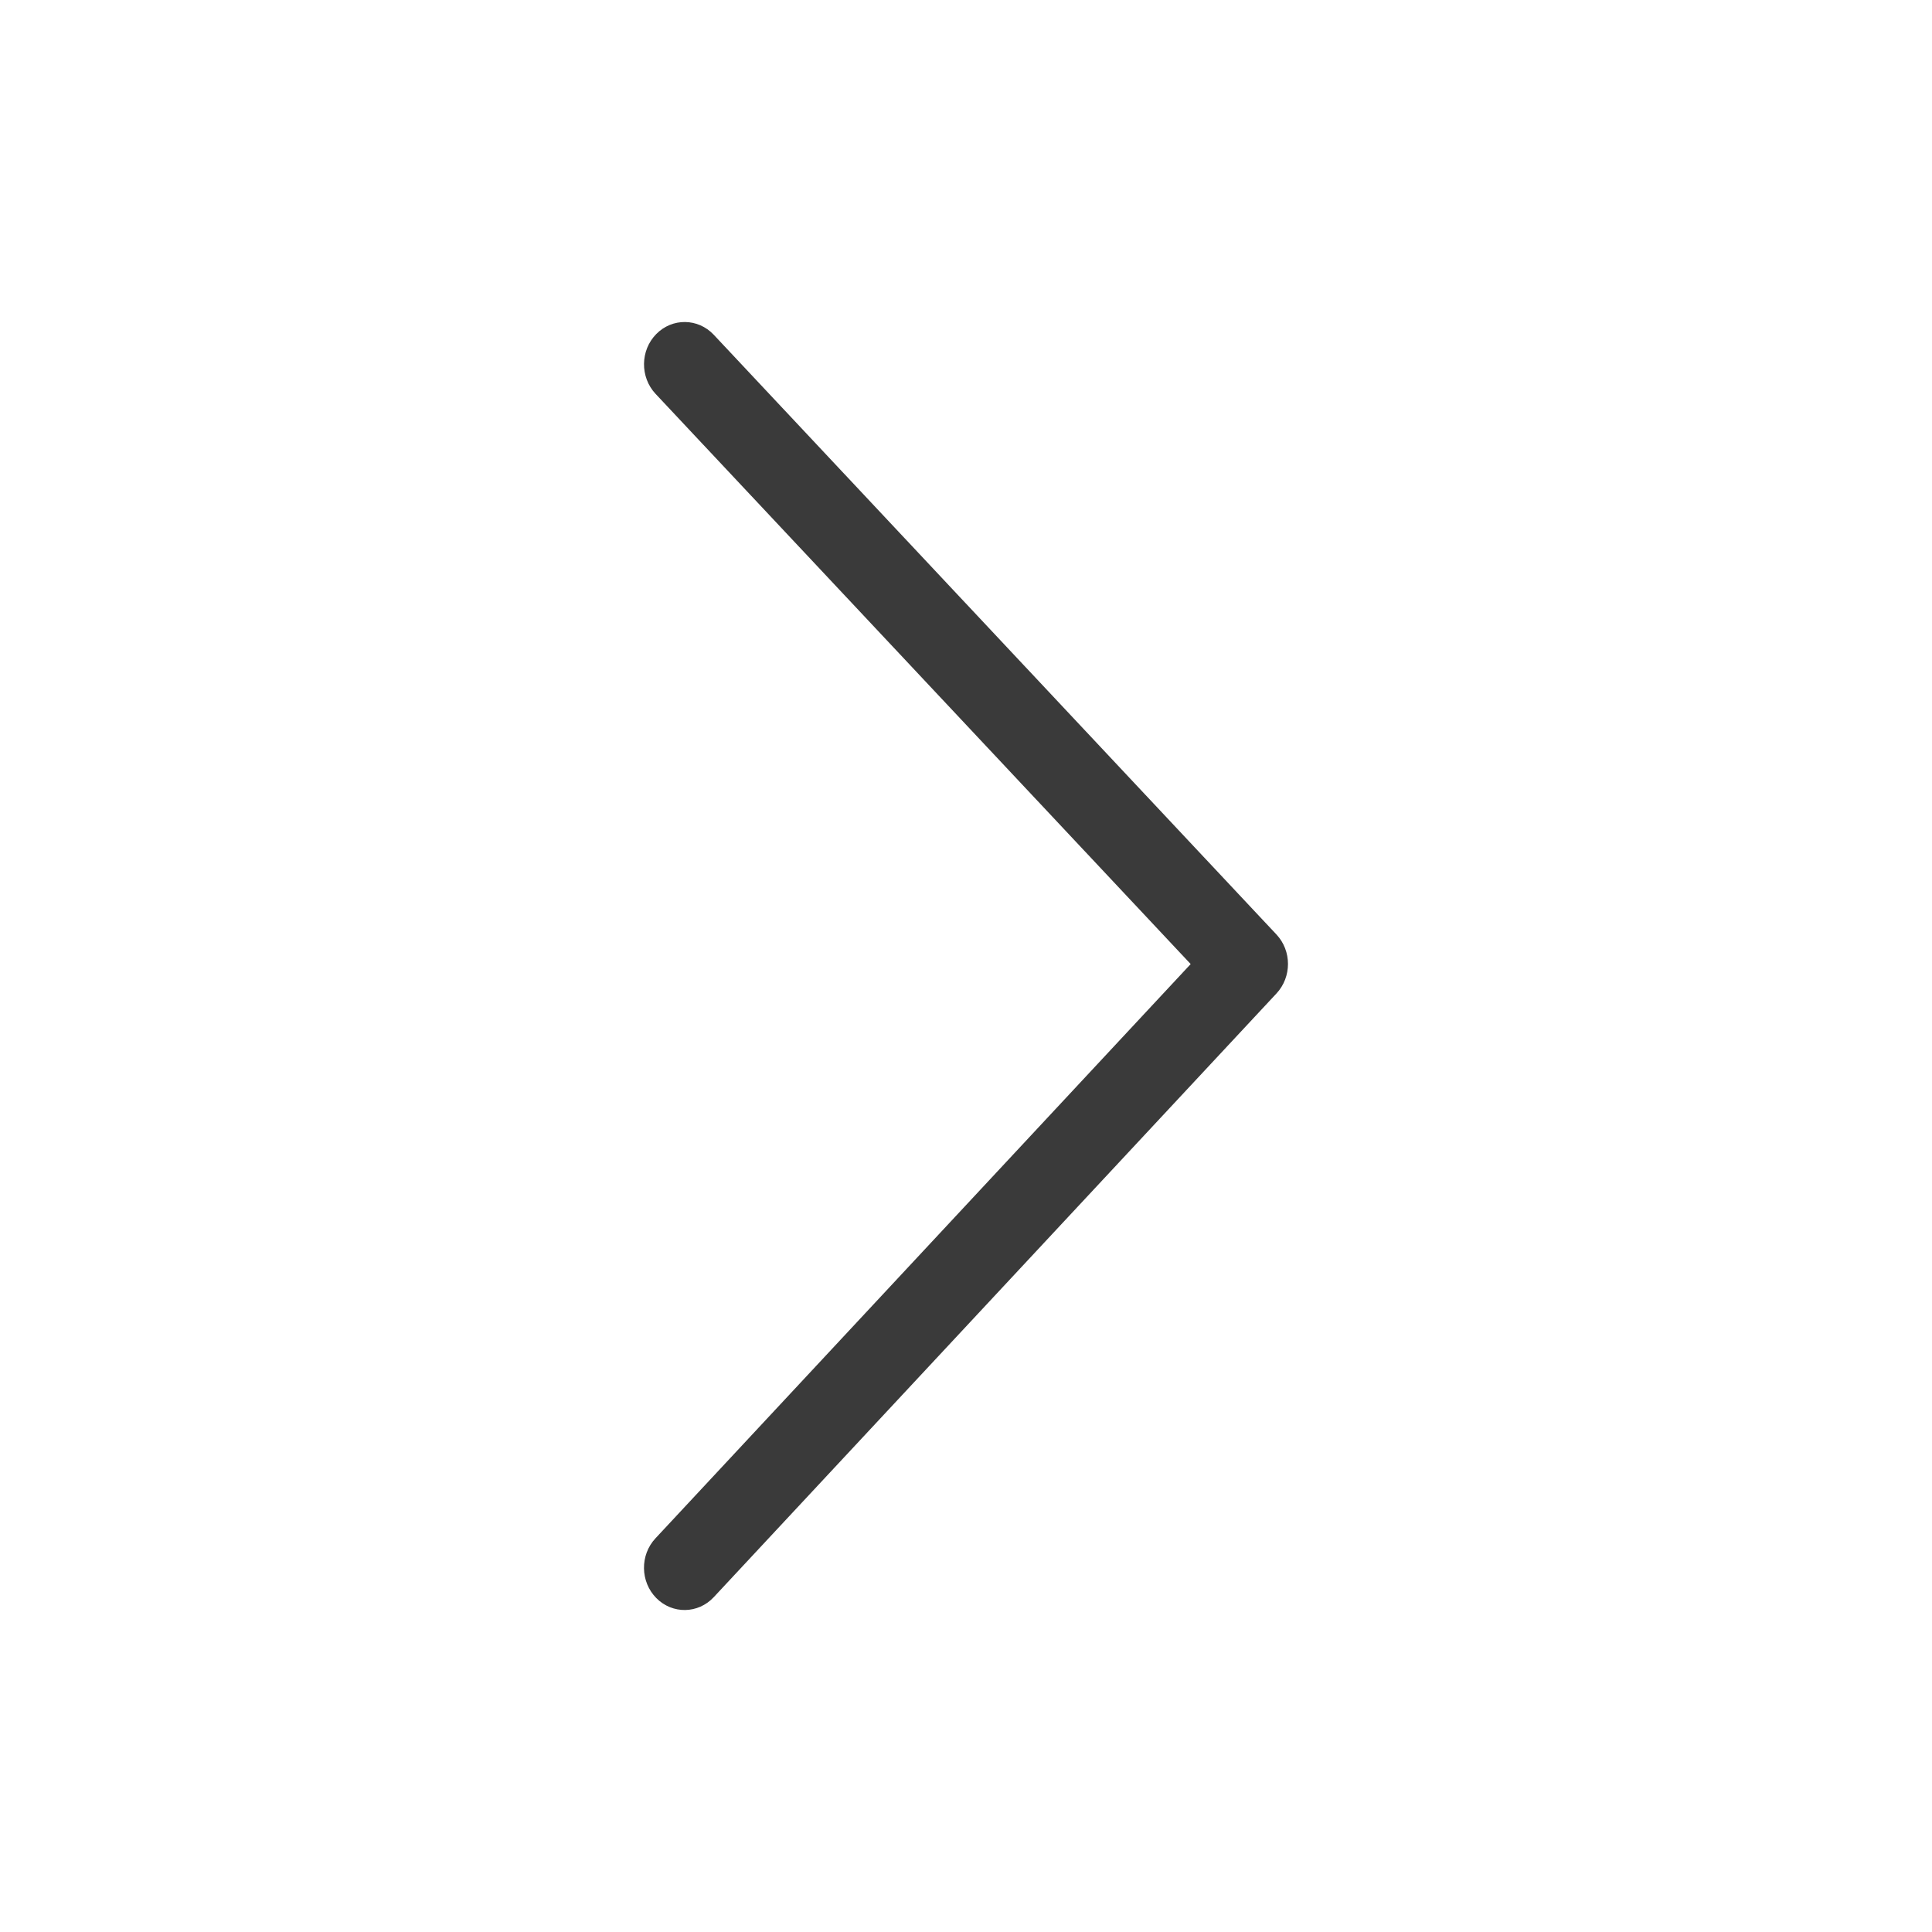 <svg width="24" height="24" viewBox="0 0 24 24" fill="none" xmlns="http://www.w3.org/2000/svg">
<path d="M8.143 19.109C7.948 19.317 7.953 19.65 8.153 19.852C8.353 20.054 8.673 20.049 8.867 19.84L15.857 12.341C16.048 12.136 16.047 11.811 15.856 11.608L8.866 4.158C8.671 3.951 8.351 3.947 8.152 4.15C7.953 4.352 7.949 4.685 8.144 4.893L14.791 11.976L8.143 19.109Z" fill="#3A3A3A"/>
</svg>
